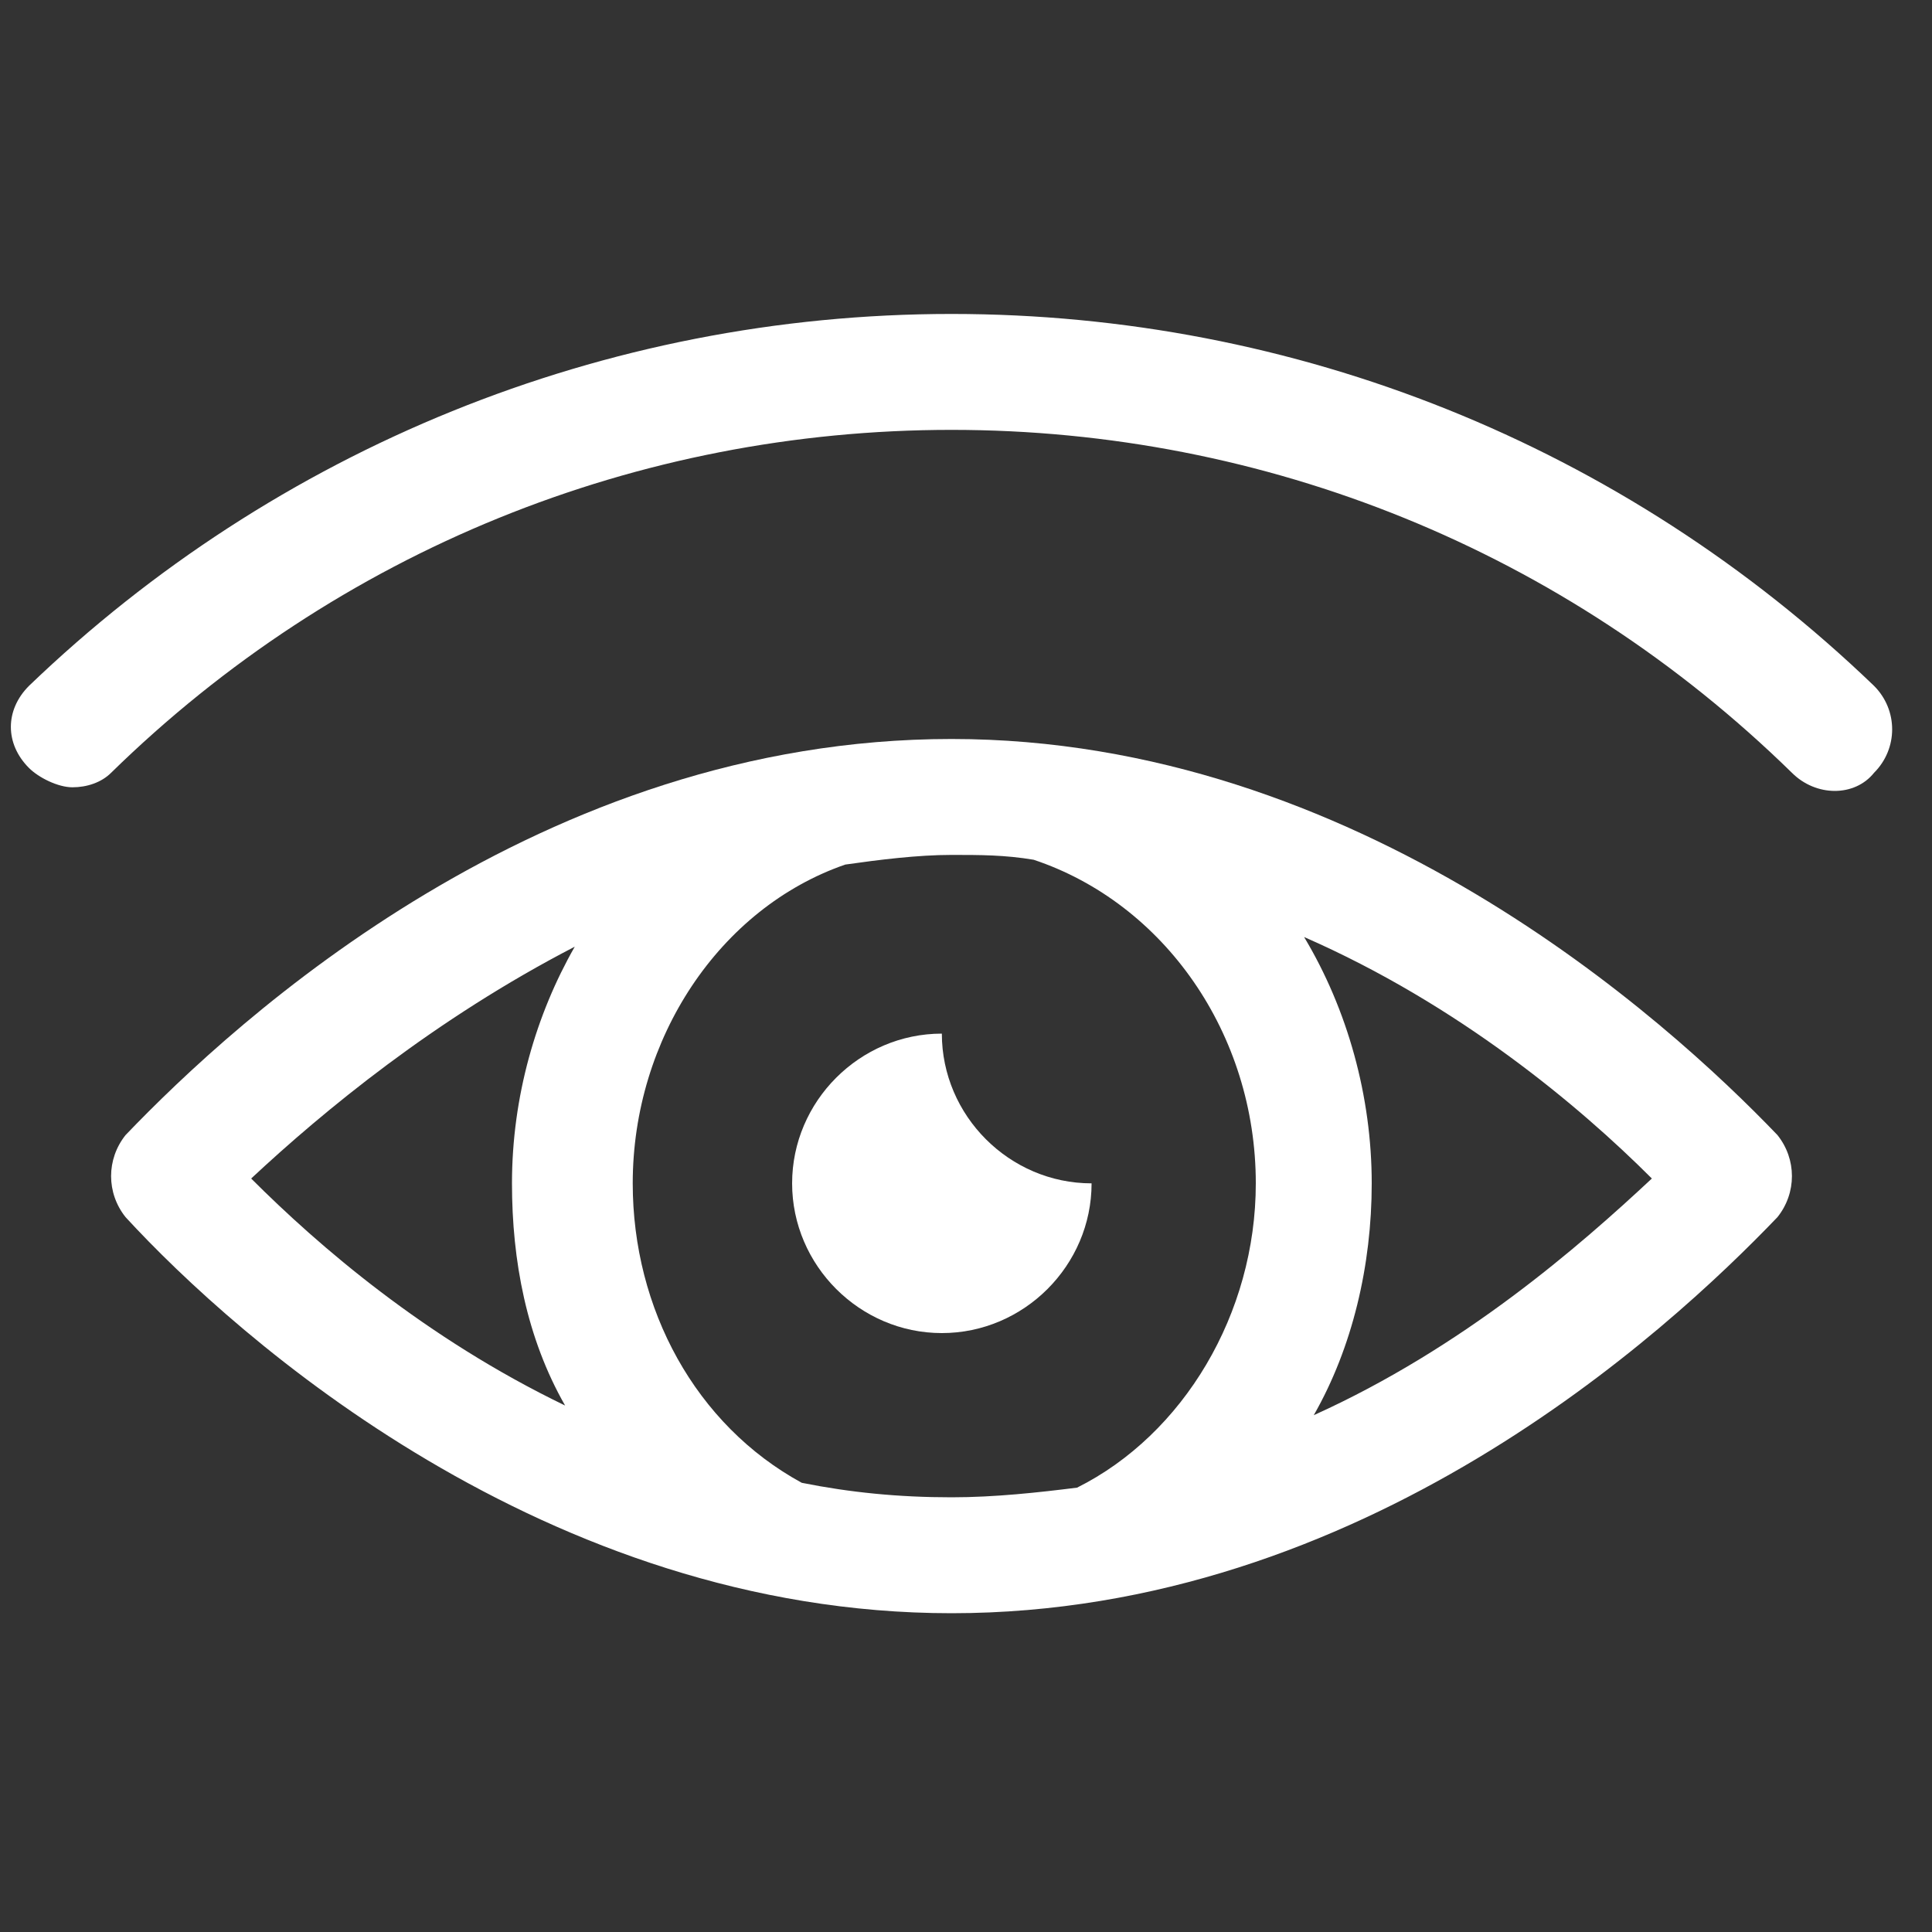 <?xml version="1.0" encoding="utf-8"?>
<!-- Generator: Adobe Illustrator 19.0.0, SVG Export Plug-In . SVG Version: 6.00 Build 0)  -->
<svg version="1.1" id="Layer_1" xmlns="http://www.w3.org/2000/svg" xmlns:xlink="http://www.w3.org/1999/xlink" x="0px" y="0px"
	 viewBox="0 0 40 40" style="enable-background:new 0 0 40 40;" xml:space="preserve">
<rect x="0" y="0" width="40" height="40" fill="#333333" stroke="none"/>
<style type="text/css">
	.st0{fill:#FFFFFF;}
</style>
<g>
	<path class="st0" d="M38.8,14.2c-5.2-5-12-7.7-19.1-7.7l0,0l0,0c-7.2,0-14,2.8-19.1,7.7c-0.5,0.5-0.5,1.2,0,1.7
		c0.2,0.2,0.6,0.4,0.9,0.4s0.6-0.1,0.8-0.3C7,11.4,13.2,8.9,19.7,8.9s12.7,2.5,17.4,7.1c0.5,0.5,1.3,0.5,1.7,0
		C39.3,15.5,39.3,14.7,38.8,14.2z"/>
	<path class="st0" d="M19.5,21.4c-1.7,0-3.1,1.4-3.1,3.1c0,1.7,1.4,3.1,3.1,3.1s3.1-1.4,3.1-3.1C20.9,24.5,19.5,23.1,19.5,21.4z"/>
	<path class="st0" d="M19.7,15.3c-8.5,0-14.8,5.8-17.1,8.2c-0.4,0.5-0.4,1.2,0,1.7c2.3,2.5,8.7,8.2,17.1,8.2
		c8.5,0,14.8-5.8,17.1-8.2c0.4-0.5,0.4-1.2,0-1.7C34.5,21.1,28.1,15.3,19.7,15.3z M11.7,29.1c-2.9-1.4-5.1-3.3-6.5-4.7
		c1.5-1.4,3.8-3.3,6.7-4.8c-0.8,1.4-1.3,3.1-1.3,4.9C10.6,26.1,10.9,27.7,11.7,29.1z M22.3,30.8c-0.8,0.1-1.7,0.2-2.6,0.2
		c-1.1,0-2.1-0.1-3.1-0.3c-2.2-1.2-3.5-3.6-3.5-6.2c0-3,1.8-5.7,4.4-6.6c0.7-0.1,1.5-0.2,2.2-0.2c0.6,0,1.1,0,1.7,0.1
		c2.7,0.9,4.6,3.6,4.6,6.7C26,27.2,24.5,29.7,22.3,30.8z M27.2,29.3c0.8-1.4,1.2-3.1,1.2-4.8c0-1.8-0.5-3.6-1.4-5.1
		c3.2,1.4,5.7,3.5,7.2,5C32.7,25.8,30.3,27.9,27.2,29.3z"/>
</g>
</svg>
